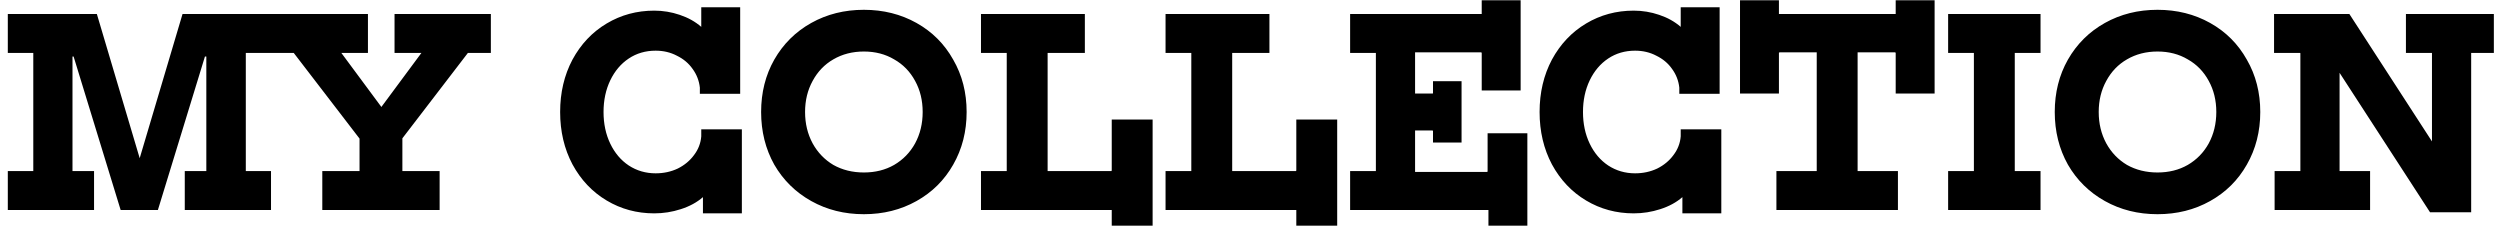 <svg width="250" height="23" viewBox="0 0 250 23" fill="none" xmlns="http://www.w3.org/2000/svg">
<path d="M0.781 17.108H3.329V5.292H0.781V1.4H9.685L13.969 15.82L18.253 1.4H27.101V5.292H24.581V17.108H27.101V21H18.477V17.108H20.633V5.656H20.493L15.789 21H12.065L7.361 5.656H7.249V17.108H9.405V21H0.781V17.108ZM32.23 17.108H35.954V13.86L29.374 5.292H27.078V1.4H36.794V5.292H34.134L38.138 10.696L42.142 5.292H39.454V1.4H49.086V5.292H46.79L40.238 13.832V17.108H43.962V21H32.23V17.108ZM65.422 21.336C63.686 21.336 62.099 20.907 60.662 20.048C59.224 19.189 58.086 17.985 57.246 16.436C56.425 14.887 56.014 13.141 56.014 11.2C56.014 9.259 56.425 7.513 57.246 5.964C58.086 4.415 59.224 3.211 60.662 2.352C62.099 1.493 63.686 1.064 65.422 1.064C66.299 1.064 67.148 1.204 67.97 1.484C68.81 1.764 69.528 2.165 70.126 2.688V0.728H74.018V9.38H69.986V8.764C69.911 8.073 69.668 7.448 69.258 6.888C68.866 6.328 68.343 5.889 67.69 5.572C67.055 5.236 66.346 5.068 65.562 5.068C64.554 5.068 63.658 5.329 62.874 5.852C62.09 6.375 61.474 7.103 61.026 8.036C60.578 8.969 60.354 10.024 60.354 11.2C60.354 12.376 60.578 13.431 61.026 14.364C61.474 15.297 62.09 16.025 62.874 16.548C63.676 17.071 64.573 17.332 65.562 17.332C66.365 17.332 67.102 17.173 67.774 16.856C68.446 16.52 68.987 16.072 69.398 15.512C69.827 14.952 70.07 14.327 70.126 13.636V12.936H74.186V21.336H70.294V19.712C69.697 20.235 68.959 20.636 68.082 20.916C67.223 21.196 66.337 21.336 65.422 21.336ZM86.388 21.42C84.446 21.42 82.692 20.981 81.124 20.104C79.555 19.227 78.323 18.013 77.427 16.464C76.55 14.896 76.112 13.141 76.112 11.2C76.112 9.259 76.55 7.513 77.427 5.964C78.323 4.396 79.555 3.173 81.124 2.296C82.692 1.419 84.446 0.98 86.388 0.98C88.329 0.98 90.084 1.419 91.651 2.296C93.219 3.173 94.442 4.396 95.32 5.964C96.216 7.513 96.663 9.259 96.663 11.2C96.663 13.141 96.216 14.896 95.32 16.464C94.442 18.013 93.219 19.227 91.651 20.104C90.084 20.981 88.329 21.42 86.388 21.42ZM86.388 17.248C87.526 17.248 88.534 16.996 89.412 16.492C90.308 15.969 91.007 15.251 91.511 14.336C92.016 13.403 92.267 12.357 92.267 11.2C92.267 10.043 92.016 9.007 91.511 8.092C91.007 7.159 90.308 6.44 89.412 5.936C88.534 5.413 87.526 5.152 86.388 5.152C85.249 5.152 84.231 5.413 83.335 5.936C82.458 6.44 81.767 7.159 81.263 8.092C80.76 9.007 80.507 10.043 80.507 11.2C80.507 12.357 80.76 13.403 81.263 14.336C81.767 15.251 82.458 15.969 83.335 16.492C84.231 16.996 85.249 17.248 86.388 17.248ZM111.174 21H98.098V17.108H100.674V5.292H98.098V1.4H108.486V5.292H104.762V17.108H111.118C111.136 17.108 111.146 17.108 111.146 17.108C111.146 17.089 111.146 17.08 111.146 17.08C111.164 17.08 111.174 17.071 111.174 17.052V11.956H115.262V22.568H111.174V21ZM129.631 21H116.555V17.108H119.131V5.292H116.555V1.4H126.943V5.292H123.219V17.108H129.575C129.593 17.108 129.603 17.108 129.603 17.108C129.603 17.089 129.603 17.08 129.603 17.08C129.621 17.08 129.631 17.071 129.631 17.052V11.956H133.719V22.568H129.631V21ZM148.844 21H135.012V17.108H137.588V5.292H135.012V1.4H148.172V0.028H152.064V9.044H148.172V5.292C148.172 5.273 148.163 5.264 148.144 5.264C148.144 5.245 148.135 5.236 148.116 5.236H141.508V9.352H143.244C143.263 9.352 143.272 9.352 143.272 9.352C143.291 9.333 143.3 9.324 143.3 9.324V8.12H146.156V14.252H143.3V13.076C143.3 13.076 143.291 13.076 143.272 13.076C143.272 13.057 143.263 13.048 143.244 13.048H141.508V17.192H148.704C148.723 17.192 148.732 17.192 148.732 17.192C148.732 17.173 148.732 17.164 148.732 17.164C148.751 17.164 148.76 17.155 148.76 17.136V13.328H152.736V22.568H148.844V21ZM163.367 21.336C161.631 21.336 160.044 20.907 158.607 20.048C157.17 19.189 156.031 17.985 155.191 16.436C154.37 14.887 153.959 13.141 153.959 11.2C153.959 9.259 154.37 7.513 155.191 5.964C156.031 4.415 157.17 3.211 158.607 2.352C160.044 1.493 161.631 1.064 163.367 1.064C164.244 1.064 165.094 1.204 165.915 1.484C166.755 1.764 167.474 2.165 168.071 2.688V0.728H171.963V9.38H167.931V8.764C167.856 8.073 167.614 7.448 167.203 6.888C166.811 6.328 166.288 5.889 165.635 5.572C165 5.236 164.291 5.068 163.507 5.068C162.499 5.068 161.603 5.329 160.819 5.852C160.035 6.375 159.419 7.103 158.971 8.036C158.523 8.969 158.299 10.024 158.299 11.2C158.299 12.376 158.523 13.431 158.971 14.364C159.419 15.297 160.035 16.025 160.819 16.548C161.622 17.071 162.518 17.332 163.507 17.332C164.31 17.332 165.047 17.173 165.719 16.856C166.391 16.52 166.932 16.072 167.343 15.512C167.772 14.952 168.015 14.327 168.071 13.636V12.936H172.131V21.336H168.239V19.712C167.642 20.235 166.904 20.636 166.027 20.916C165.168 21.196 164.282 21.336 163.367 21.336ZM177.641 17.108H181.673V5.236H177.949C177.93 5.236 177.921 5.245 177.921 5.264C177.921 5.264 177.911 5.264 177.893 5.264C177.893 5.264 177.893 5.273 177.893 5.292V9.352H174.001V0.028H177.893V1.4H189.569V0.028H193.461V9.352H189.569V5.292C189.569 5.273 189.559 5.264 189.541 5.264C189.541 5.245 189.531 5.236 189.513 5.236H185.761V17.108H189.793V21H177.641V17.108ZM194.813 17.108H197.389V5.292H194.813V1.4H204.053V5.292H201.477V17.108H204.053V21H194.813V17.108ZM215.751 21.42C213.809 21.42 212.055 20.981 210.487 20.104C208.919 19.227 207.687 18.013 206.791 16.464C205.913 14.896 205.475 13.141 205.475 11.2C205.475 9.259 205.913 7.513 206.791 5.964C207.687 4.396 208.919 3.173 210.487 2.296C212.055 1.419 213.809 0.98 215.751 0.98C217.692 0.98 219.447 1.419 221.015 2.296C222.583 3.173 223.805 4.396 224.683 5.964C225.579 7.513 226.027 9.259 226.027 11.2C226.027 13.141 225.579 14.896 224.683 16.464C223.805 18.013 222.583 19.227 221.015 20.104C219.447 20.981 217.692 21.42 215.751 21.42ZM215.751 17.248C216.889 17.248 217.897 16.996 218.775 16.492C219.671 15.969 220.371 15.251 220.875 14.336C221.379 13.403 221.631 12.357 221.631 11.2C221.631 10.043 221.379 9.007 220.875 8.092C220.371 7.159 219.671 6.44 218.775 5.936C217.897 5.413 216.889 5.152 215.751 5.152C214.612 5.152 213.595 5.413 212.699 5.936C211.821 6.44 211.131 7.159 210.627 8.092C210.123 9.007 209.871 10.043 209.871 11.2C209.871 12.357 210.123 13.403 210.627 14.336C211.131 15.251 211.821 15.969 212.699 16.492C213.595 16.996 214.612 17.248 215.751 17.248ZM233.957 7.28V17.108H237.009V21H227.461V17.108H230.037V5.32L230.009 5.292H227.405V1.4H234.937L243.197 14.14V5.292H240.593V1.4H249.385V5.292H247.117V21.224H243.001L233.957 7.28Z" fill="black"/>
</svg>
